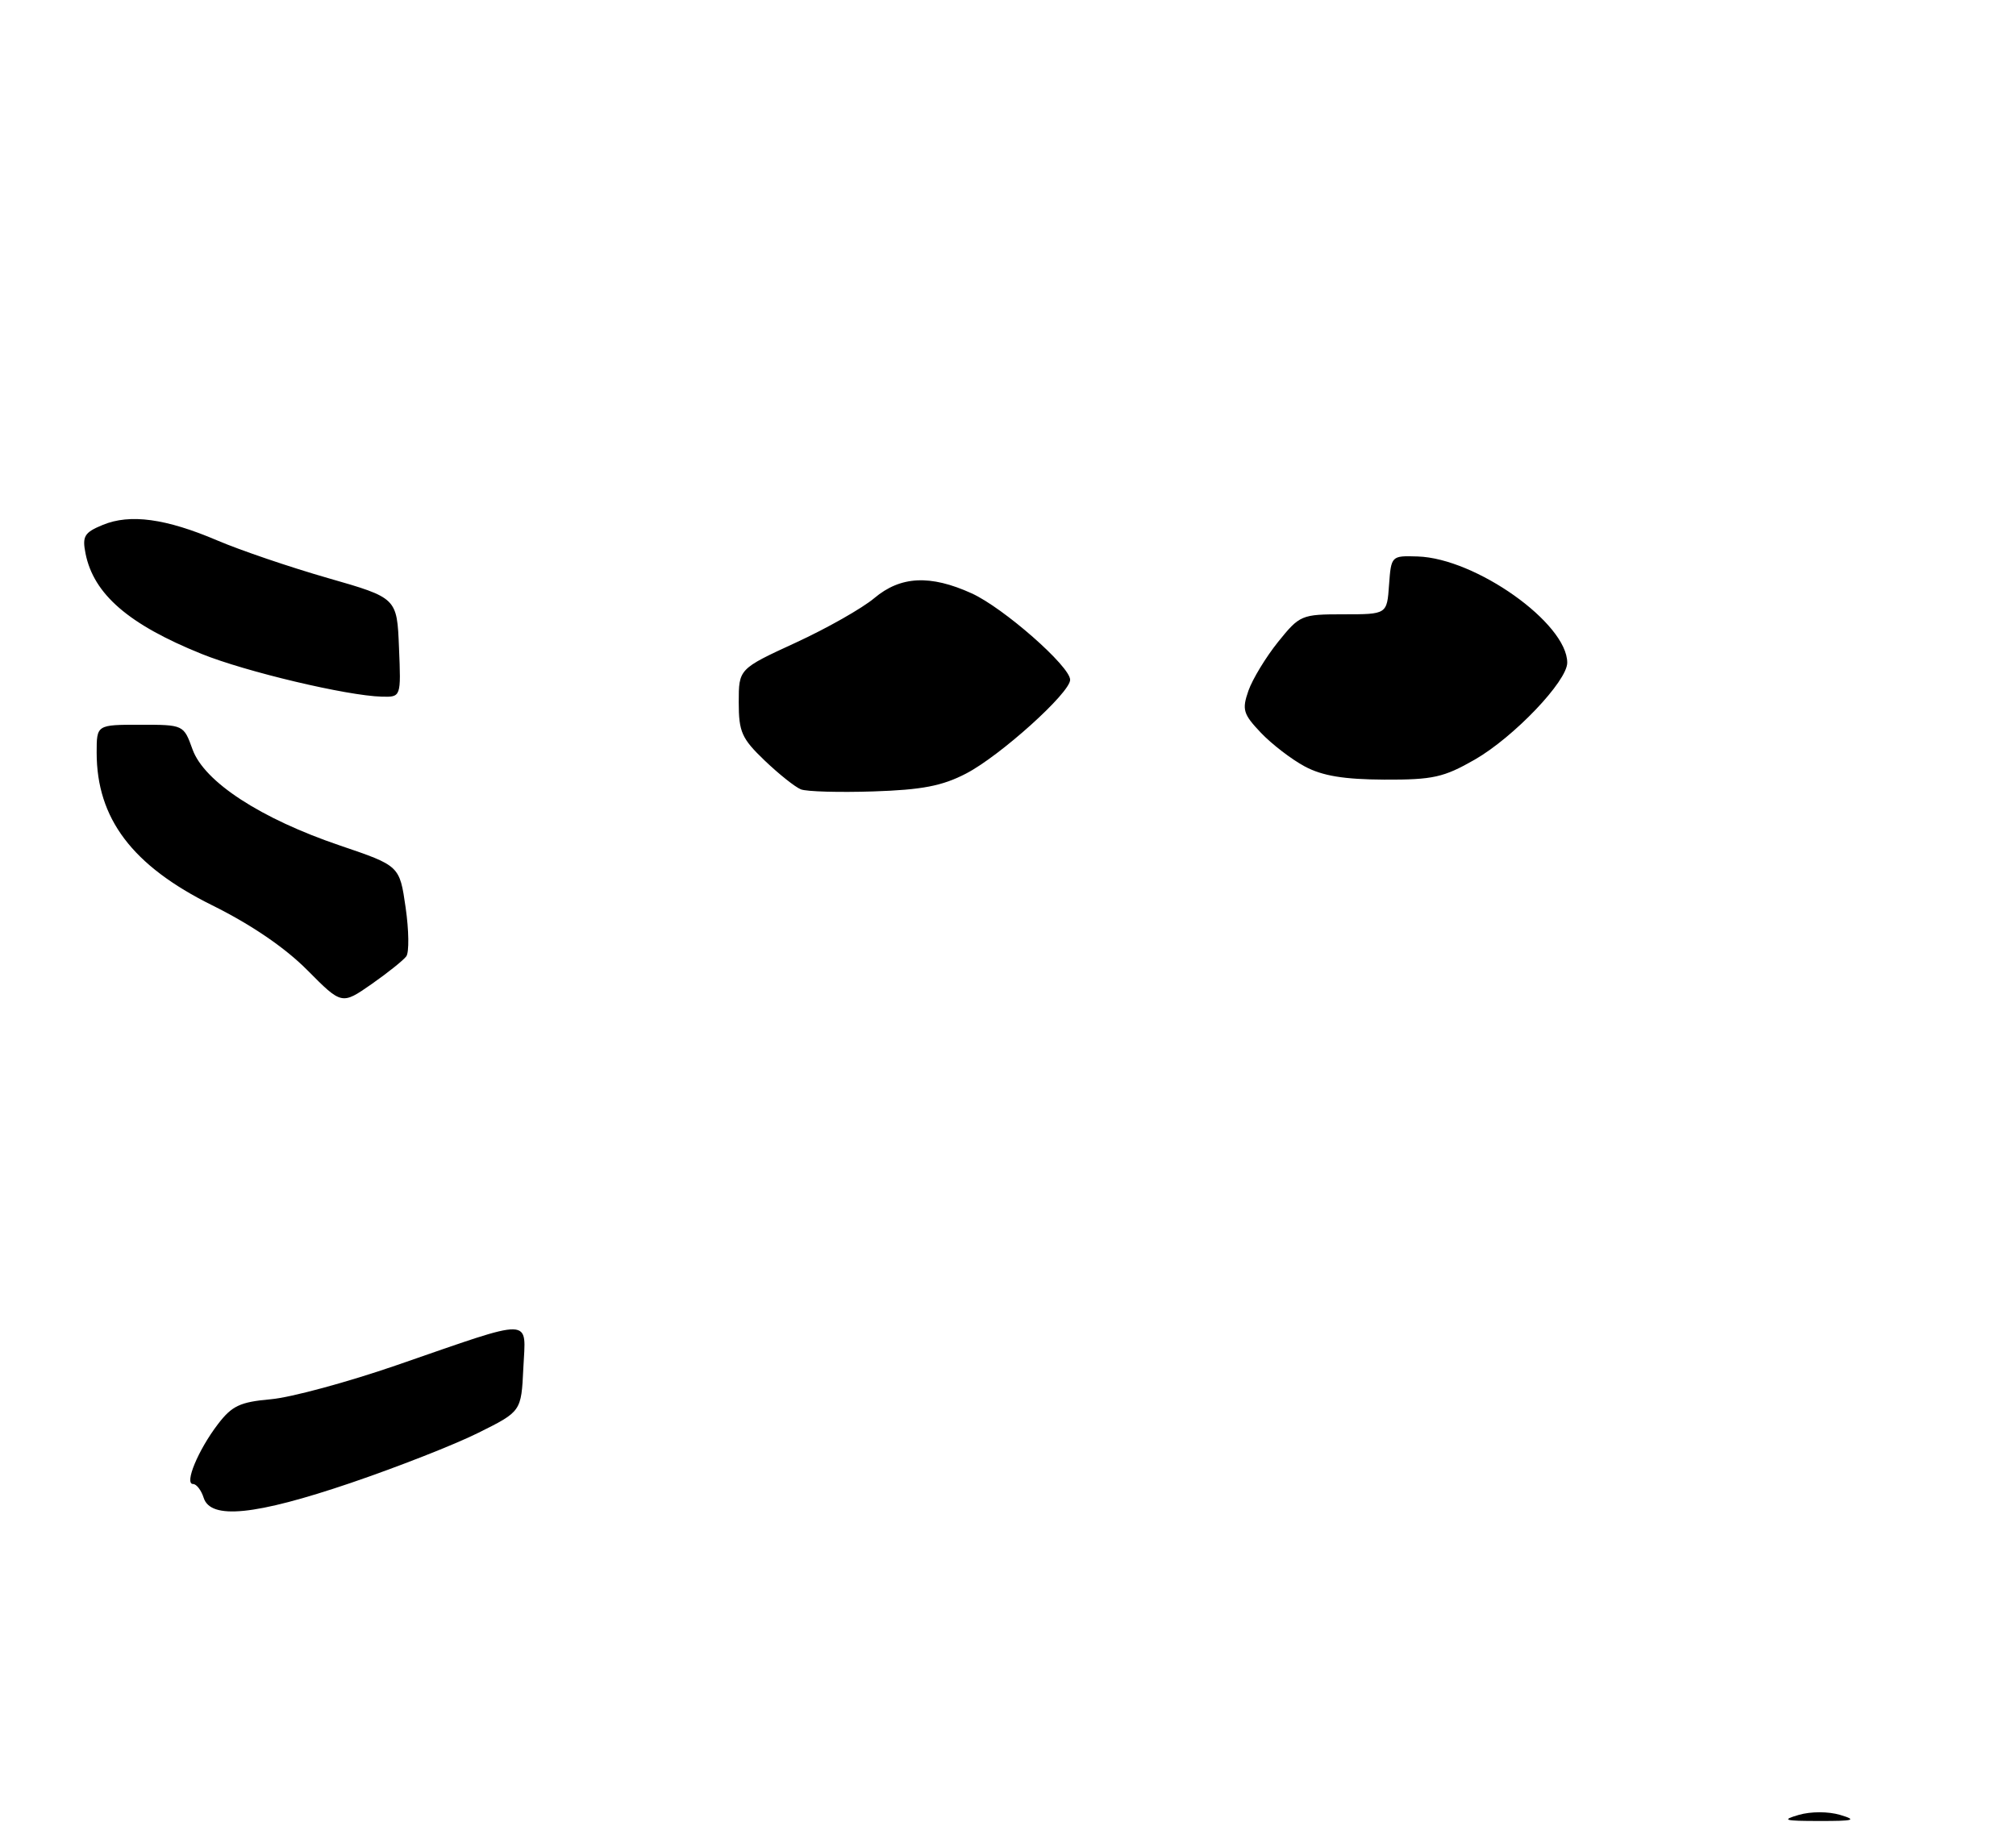 <?xml version="1.0" encoding="UTF-8" standalone="no"?>
<!DOCTYPE svg PUBLIC "-//W3C//DTD SVG 1.1//EN" "http://www.w3.org/Graphics/SVG/1.1/DTD/svg11.dtd" >
<svg xmlns="http://www.w3.org/2000/svg" xmlns:xlink="http://www.w3.org/1999/xlink" version="1.1" viewBox="0 0 292 264">
 <g >
 <path fill="currentColor"
d=" M 50.79 214.85 C 57.55 212.55 65.87 209.29 69.29 207.58 C 75.50 204.49 75.50 204.49 75.80 198.22 C 76.15 190.78 77.63 190.81 57.50 197.77 C 50.35 200.24 42.13 202.47 39.23 202.72 C 34.76 203.12 33.59 203.67 31.55 206.35 C 28.70 210.08 26.66 215.00 27.96 215.00 C 28.46 215.00 29.15 215.90 29.50 217.00 C 30.51 220.19 36.97 219.54 50.79 214.85 Z  M 58.85 138.55 C 59.27 137.97 59.23 134.79 58.75 131.47 C 57.88 125.43 57.88 125.43 49.28 122.51 C 37.77 118.61 29.59 113.28 27.89 108.58 C 26.60 105.00 26.60 105.00 20.30 105.00 C 14.00 105.00 14.00 105.00 14.00 109.03 C 14.00 118.59 19.16 125.42 30.72 131.15 C 36.39 133.96 41.27 137.29 44.50 140.54 C 49.50 145.58 49.50 145.58 53.80 142.59 C 56.16 140.94 58.43 139.12 58.85 138.55 Z  M 57.79 93.81 C 57.50 86.62 57.50 86.62 47.50 83.75 C 42.00 82.17 34.80 79.72 31.50 78.31 C 24.03 75.12 18.83 74.41 14.88 76.05 C 12.21 77.15 11.89 77.69 12.39 80.20 C 13.57 86.09 18.63 90.47 29.18 94.73 C 35.58 97.32 50.27 100.80 55.29 100.93 C 58.09 101.00 58.09 101.00 57.79 93.81 Z  M 260.53 262.94 C 262.29 262.43 264.81 262.43 266.53 262.94 C 269.03 263.69 268.55 263.83 263.50 263.82 C 258.41 263.82 257.96 263.69 260.53 262.94 Z  M 116.00 114.36 C 115.17 114.03 112.81 112.15 110.75 110.18 C 107.43 107.00 107.00 106.04 107.00 101.75 C 107.00 96.91 107.00 96.91 115.25 93.11 C 119.79 91.02 124.91 88.11 126.64 86.65 C 130.44 83.45 134.74 83.24 140.73 85.96 C 145.35 88.06 155.00 96.54 155.00 98.49 C 155.00 100.38 144.86 109.51 139.93 112.07 C 136.47 113.87 133.54 114.43 126.50 114.66 C 121.55 114.82 116.83 114.69 116.00 114.36 Z  M 189.00 111.05 C 187.07 110.02 184.21 107.82 182.63 106.16 C 180.06 103.45 179.87 102.82 180.82 100.08 C 181.41 98.40 183.34 95.22 185.11 93.01 C 188.26 89.10 188.49 89.00 194.61 89.00 C 200.89 89.00 200.89 89.00 201.19 84.75 C 201.50 80.52 201.52 80.50 205.34 80.62 C 213.75 80.89 227.00 90.30 227.00 96.01 C 227.00 98.69 219.25 106.81 213.61 110.05 C 209.10 112.63 207.56 112.98 200.50 112.95 C 194.66 112.92 191.55 112.41 189.00 111.05 Z "/>
</g>
</svg>
